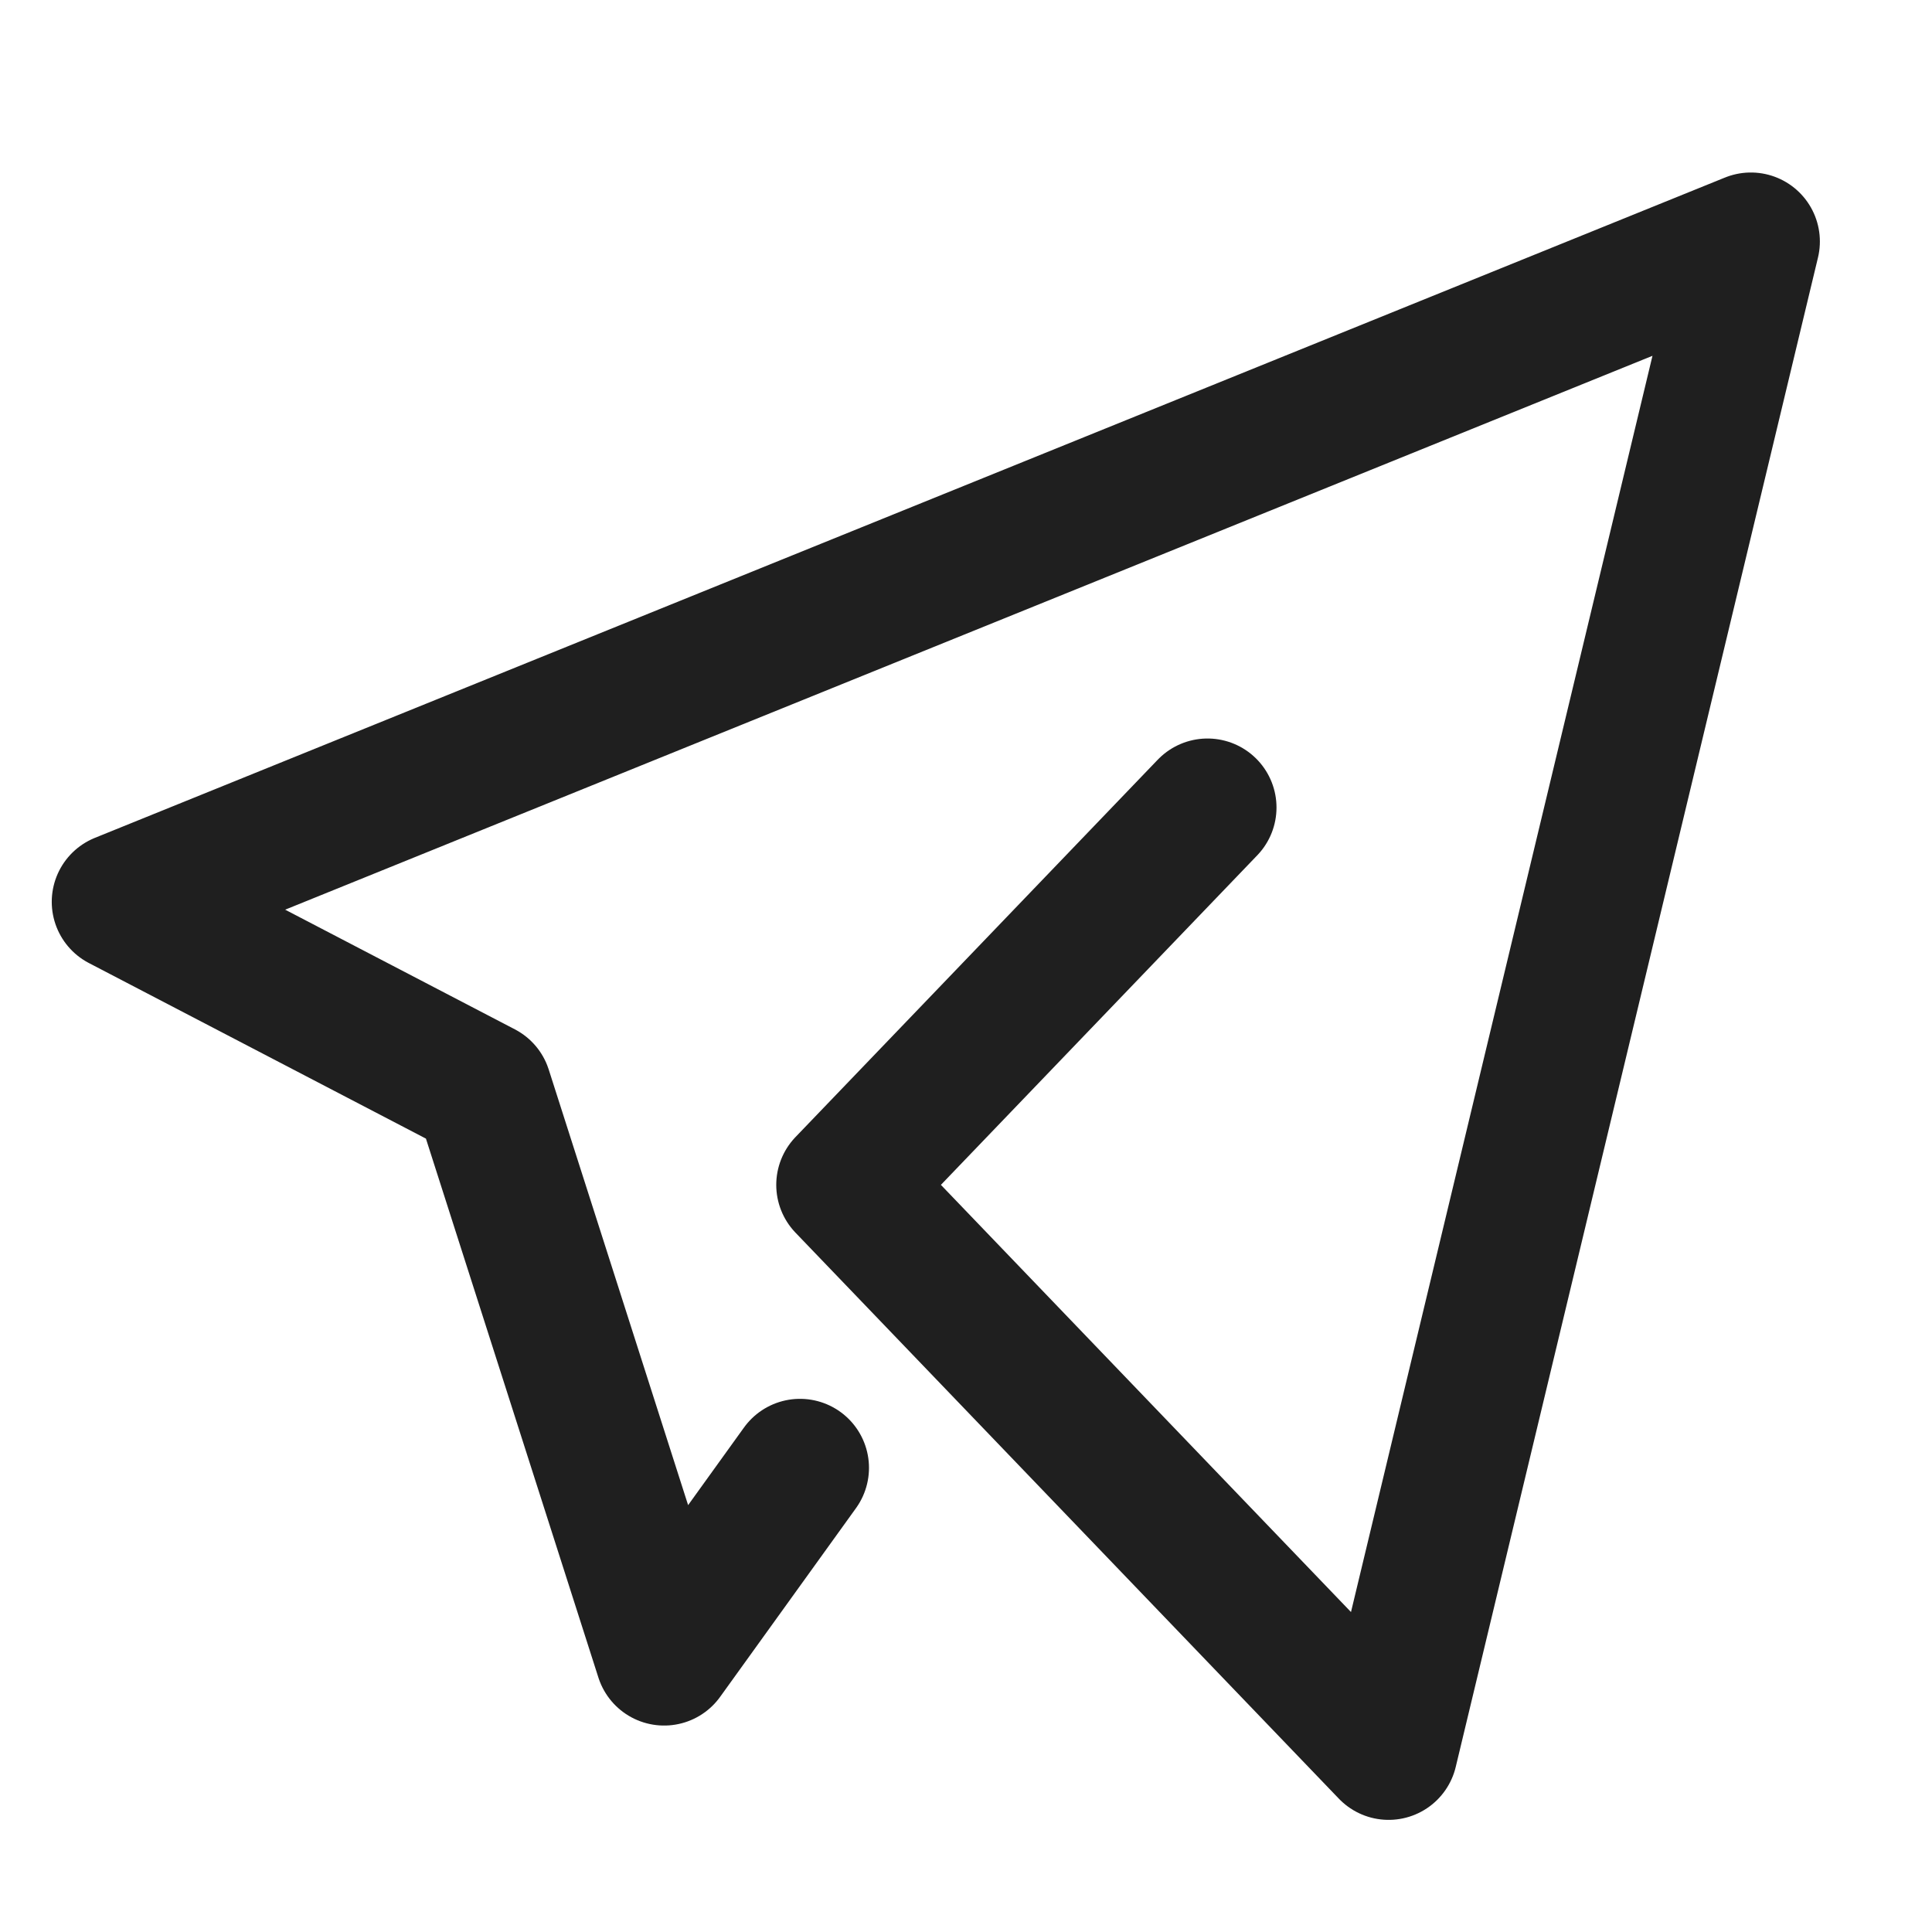 <svg width="28" height="28" viewBox="0 0 28 28" fill="none" xmlns="http://www.w3.org/2000/svg">
<g id="tabler:brand-telegram">
<path id="Vector" d="M17.5 11.703L12.25 17.172L20.125 25.375L25.375 3.5L1.75 13.07L7 15.805L9.625 24.008L11.594 21.273" stroke="#1F1F1F" stroke-width="2" stroke-linecap="round" stroke-linejoin="round"/>
</g>
</svg>
